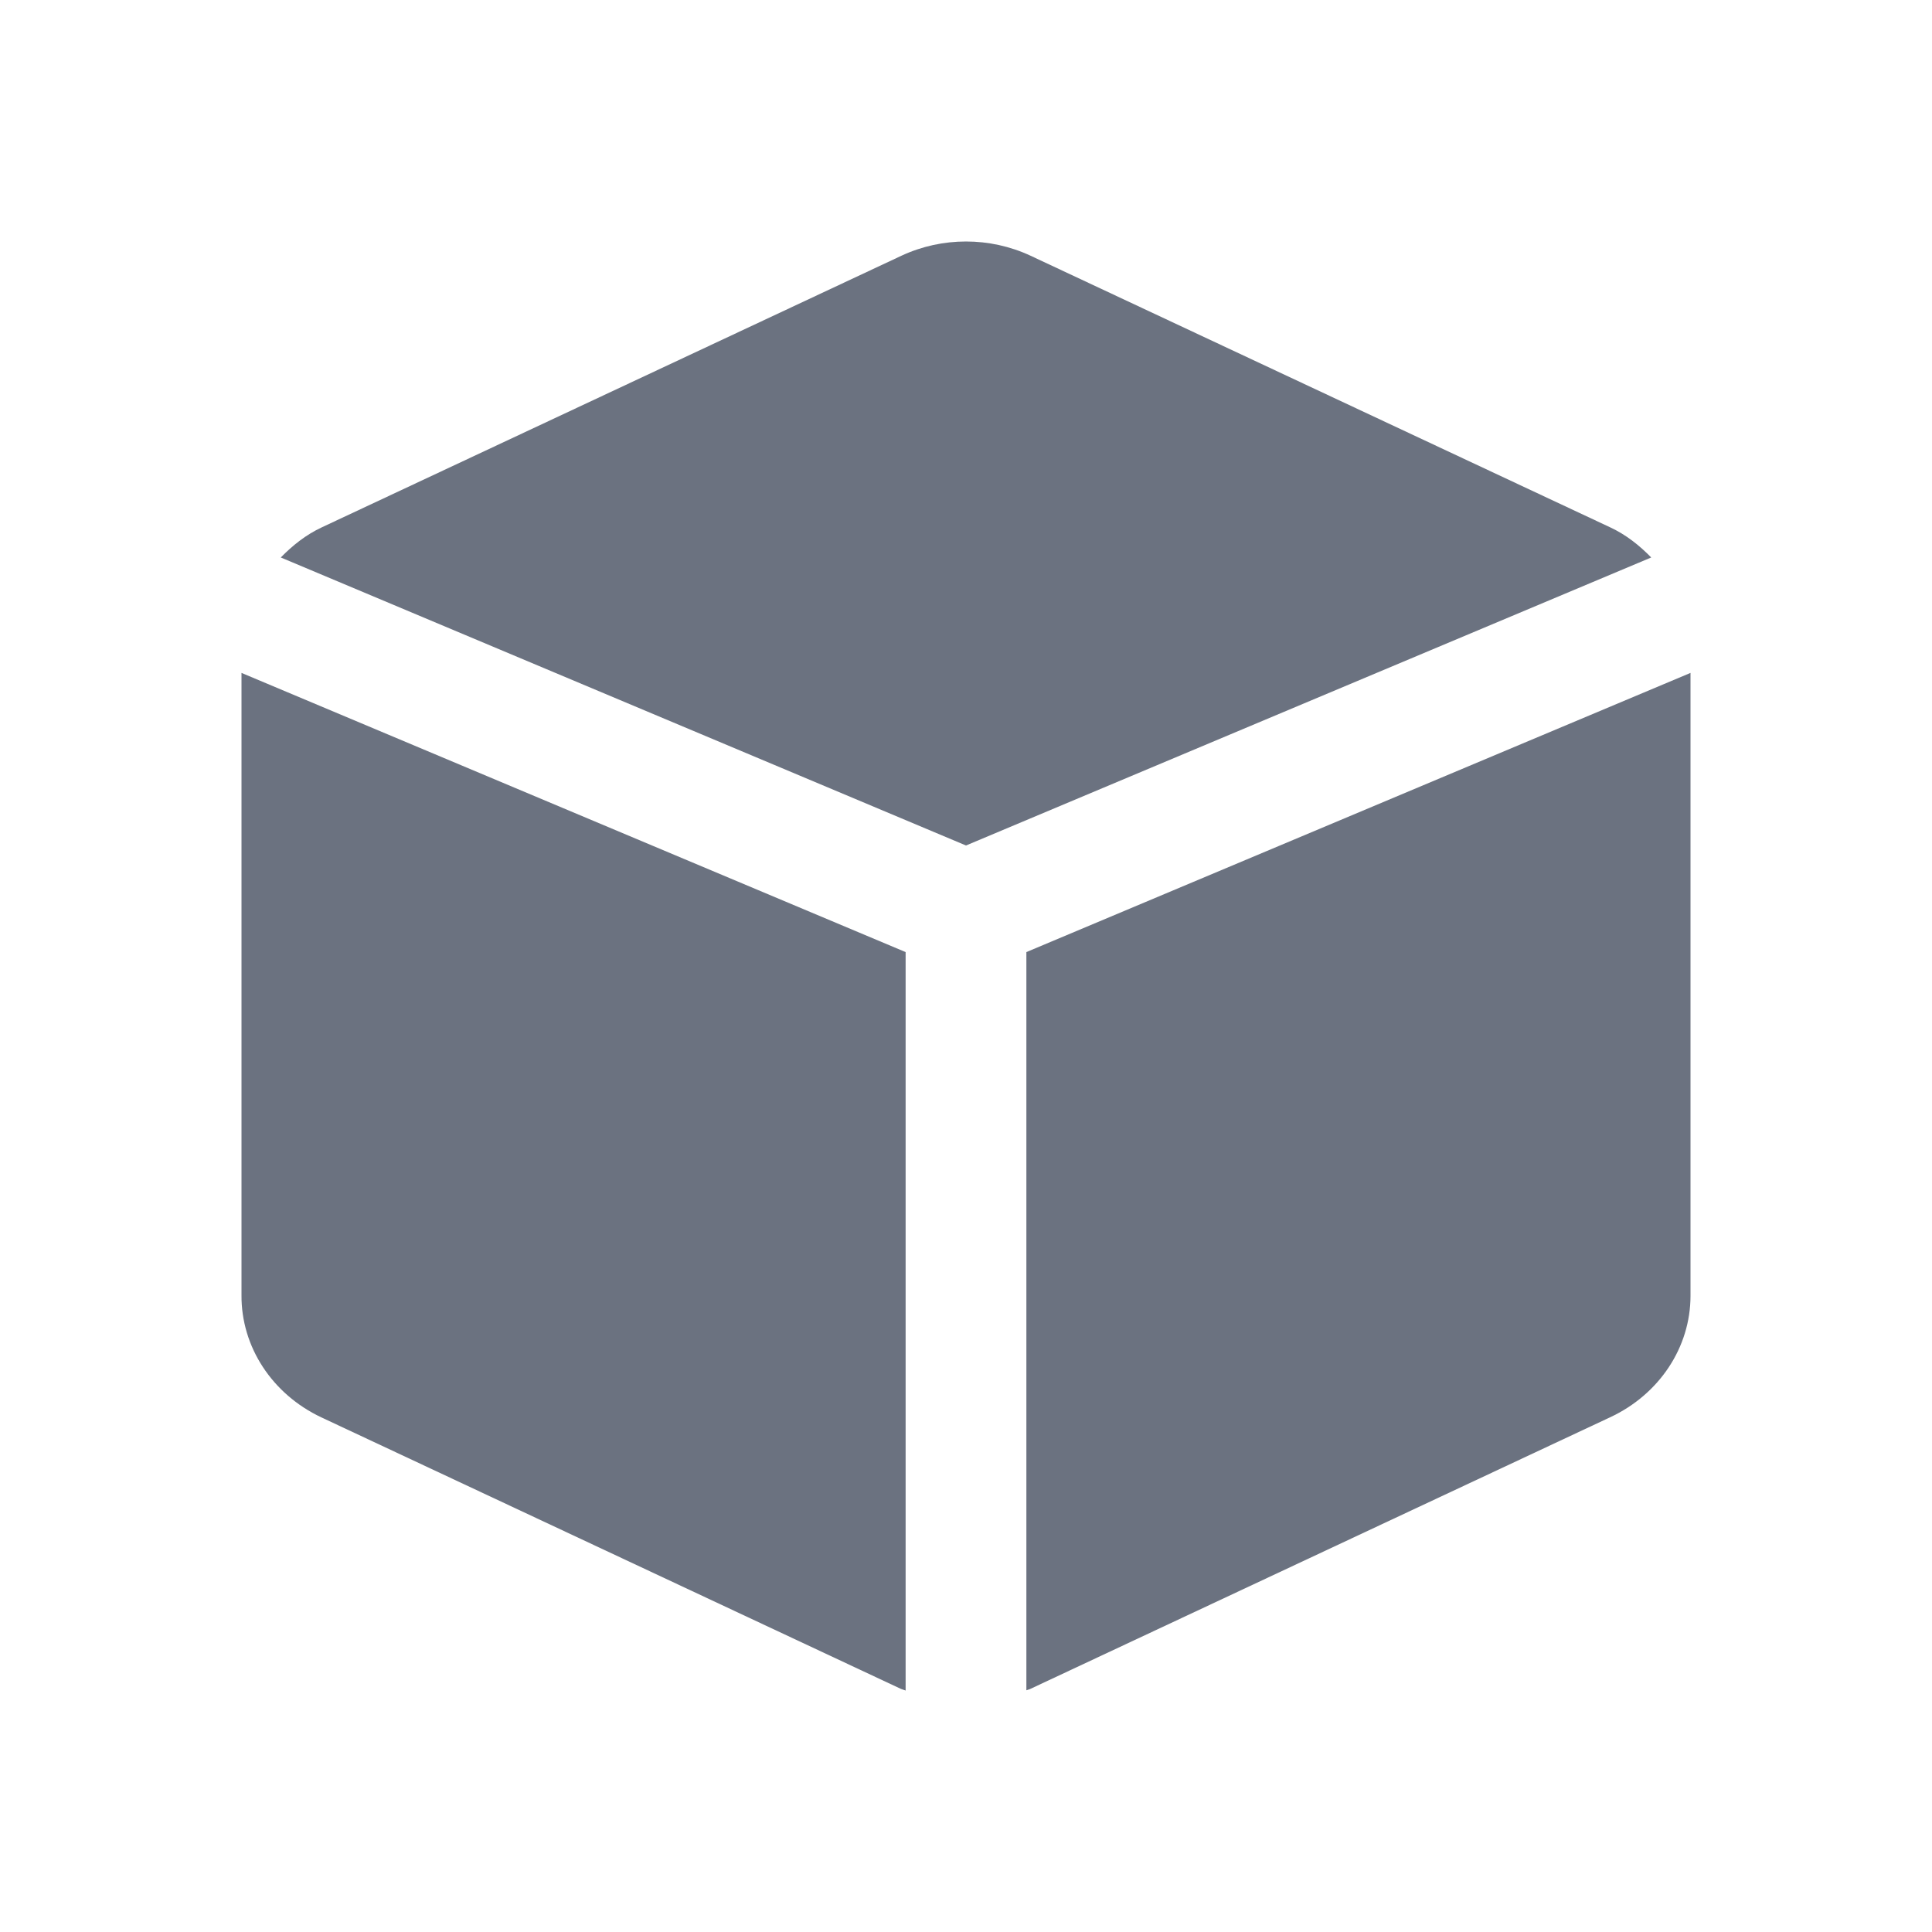 <svg fill="none" height="64" viewBox="0 0 64 64" width="64" xmlns="http://www.w3.org/2000/svg"><path clip-rule="evenodd" d="m32 28.008 22.699-9.541c-.389-.397-.829-.752-1.363-1l-19.2-8.997c-1.347-.627-2.925-.627-4.272 0l-19.2 8.997c-.533.248-.973.603-1.363 1zm-2 3.531-22-9.248v20.611c-.013 1.709 1.011 3.277 2.64 4.048l19.2 8.995c.026.012.053.02.081.029.026.008.053.016.079.027zm4 24.453v-24.453l22-9.248v20.635c0 1.704-1.032 3.264-2.664 4.024l-19.2 8.995c-.024.012-.05.02-.076.028-.02.006-.04.012-.06.02z" fill="#6b7280" fill-rule="evenodd"/></svg>